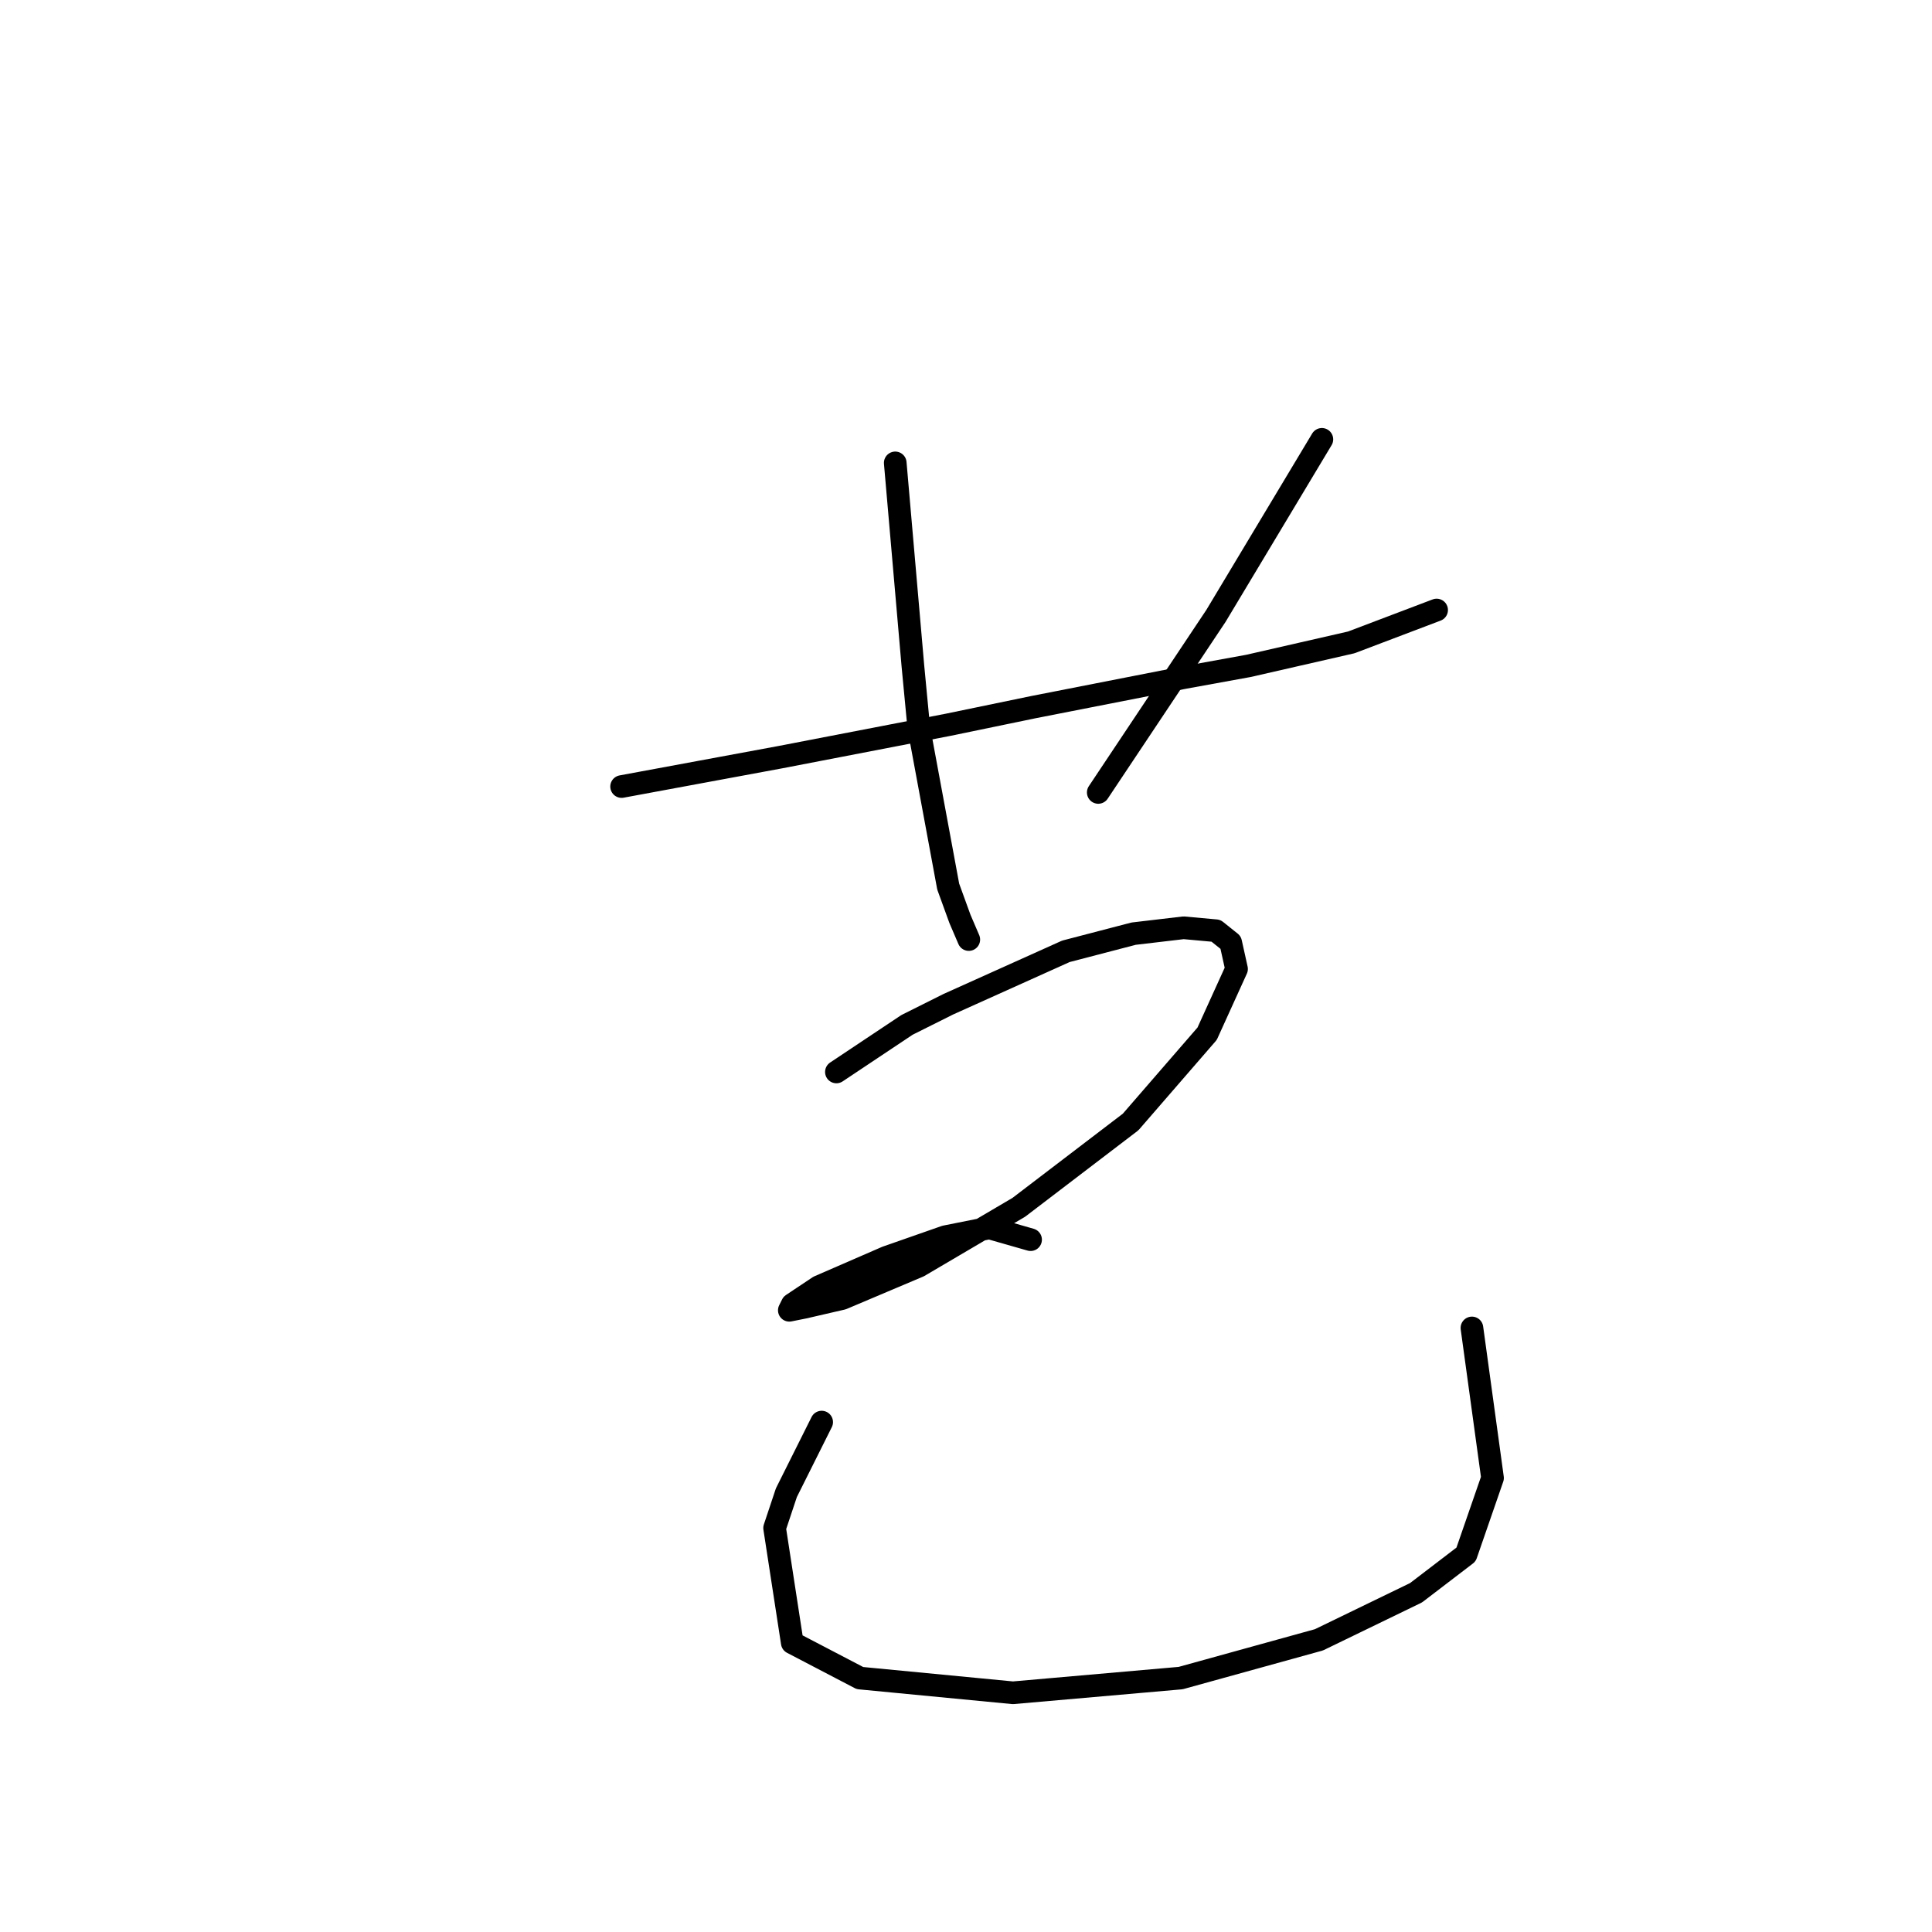 <?xml version="1.0" standalone="no"?>
    <svg width="256" height="256" xmlns="http://www.w3.org/2000/svg" version="1.1">
    <polyline stroke="black" stroke-width="3" stroke-linecap="round" fill="transparent" stroke-linejoin="round" points="82.366 104.222 92.893 102.273 103.419 100.324 125.642 96.035 136.948 93.696 156.832 89.797 165.409 88.238 179.054 85.119 190.361 80.83 190.361 80.83 " />
        <polyline stroke="black" stroke-width="3" stroke-linecap="round" fill="transparent" stroke-linejoin="round" points="118.624 61.336 119.404 70.304 120.184 79.271 120.963 88.238 121.743 96.425 125.642 117.478 127.201 121.767 128.371 124.496 128.371 124.496 " />
        <polyline stroke="black" stroke-width="3" stroke-linecap="round" fill="transparent" stroke-linejoin="round" points="175.156 58.217 168.138 69.914 161.12 81.61 153.323 93.306 145.525 105.002 145.525 105.002 " />
        <polyline stroke="black" stroke-width="3" stroke-linecap="round" fill="transparent" stroke-linejoin="round" points="110.827 142.04 115.505 138.921 120.184 135.802 125.642 133.073 141.237 126.055 150.204 123.716 156.832 122.936 161.12 123.326 163.07 124.886 163.849 128.395 159.951 136.972 149.814 148.668 134.999 159.974 121.743 167.772 111.606 172.06 106.538 173.23 104.589 173.62 104.979 172.84 108.487 170.501 117.455 166.602 125.252 163.873 131.1 162.703 136.558 164.263 136.558 164.263 " />
        <polyline stroke="black" stroke-width="3" stroke-linecap="round" fill="transparent" stroke-linejoin="round" points="108.877 188.435 106.538 193.113 104.199 197.792 102.639 202.47 104.979 217.675 113.946 222.354 134.219 224.303 156.442 222.354 174.766 217.286 187.632 211.048 194.26 205.979 197.768 195.843 195.039 175.959 195.039 175.959 " />
        </svg>